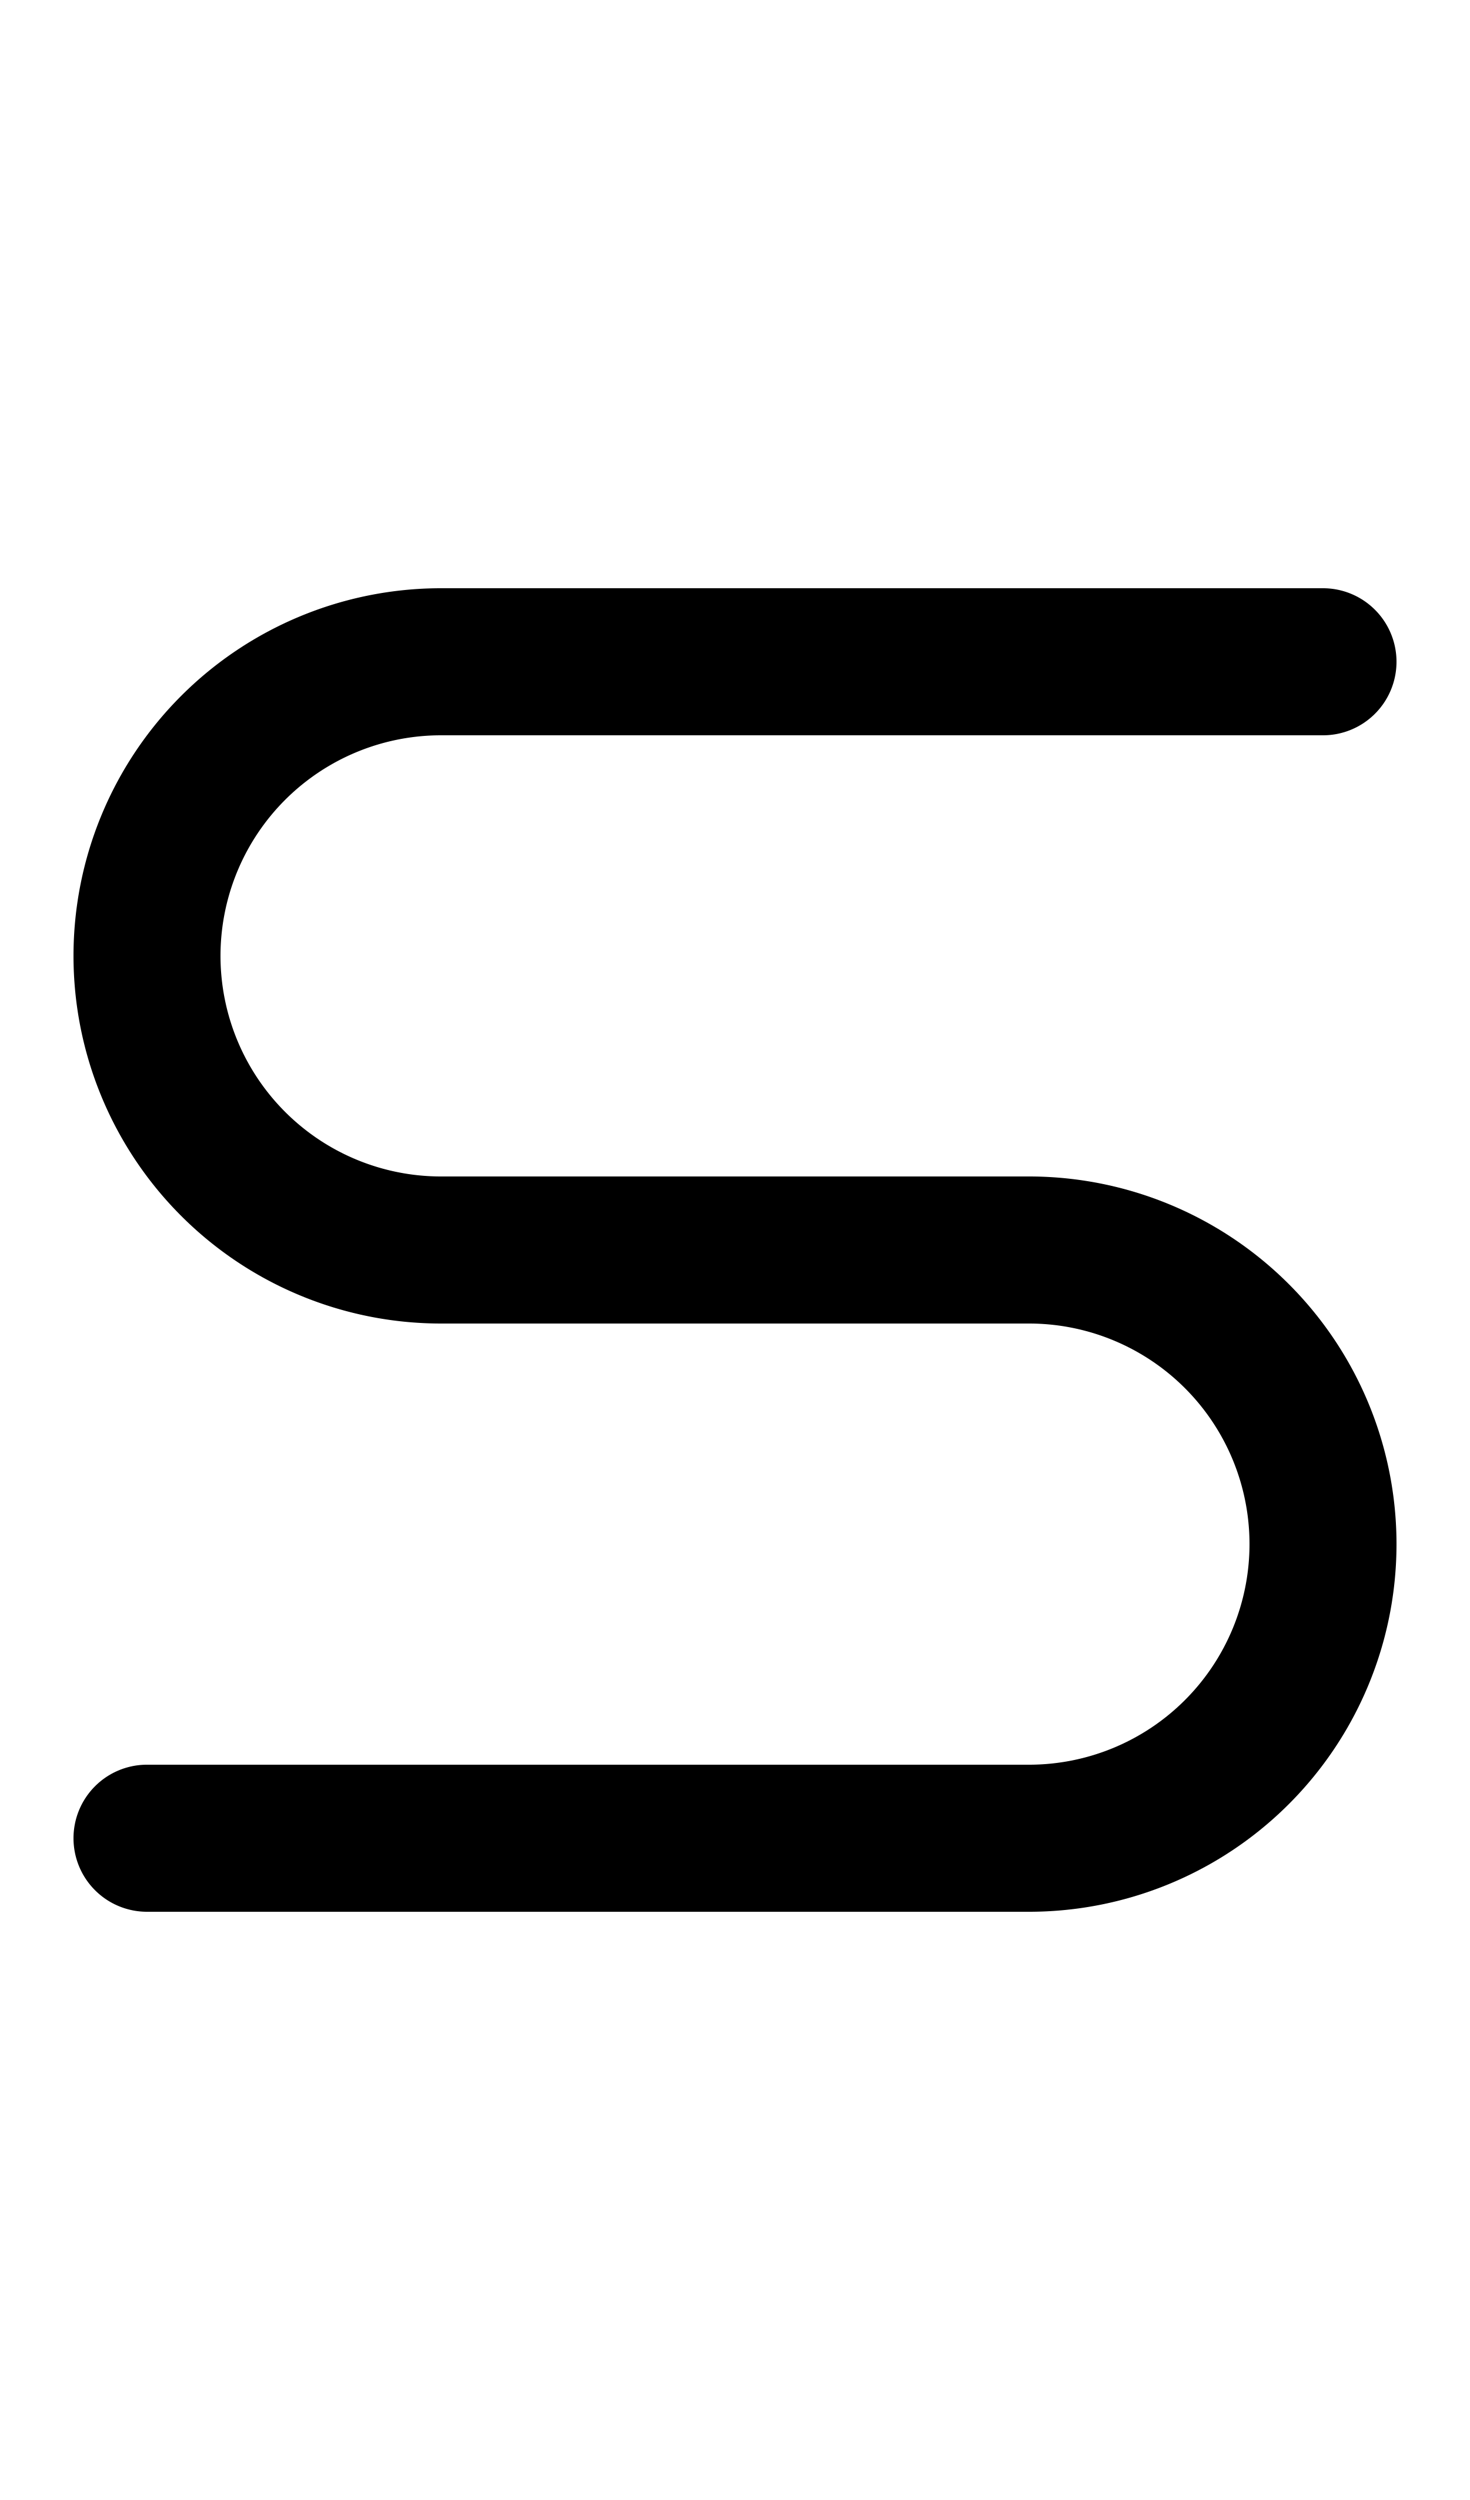 <?xml version="1.0" encoding="UTF-8" standalone="no"?>
<svg width="500" height="850" version="1.1" id="svg1" sodipodi:docname="uni0073.svg" inkscape:version="1.4.2 (ebf0e940, 2025-05-08)" xmlns:inkscape="http://www.inkscape.org/namespaces/inkscape" xmlns:sodipodi="http://sodipodi.sourceforge.net/DTD/sodipodi-0.dtd" xmlns="http://www.w3.org/2000/svg" xmlns:svg="http://www.w3.org/2000/svg">
    <defs id="defs1" />
    <sodipodi:namedview id="namedview1" pagecolor="#ffffff" bordercolor="#000000" borderopacity="0.25" inkscape:showpageshadow="2" inkscape:pageopacity="0.0" inkscape:pagecheckerboard="0" inkscape:deskcolor="#d1d1d1" inkscape:zoom="0.34976982" inkscape:cx="260.1711" inkscape:cy="425.99444" inkscape:window-width="888" inkscape:window-height="725" inkscape:window-x="0" inkscape:window-y="25" inkscape:window-maximized="0" inkscape:current-layer="svg1" />
    <path id="path1" d="M 150 200 A 125 125 0 0 0 25 325 A 125 125 0 0 0 150 450 L 350 450 A 75 75 0 0 1 425 525 A 75 75 0 0 1 350 600 L 50 600 A 25 25 0 0 0 25 625 A 25 25 0 0 0 50 650 L 350 650 A 125 125 0 0 0 475 525 A 125 125 0 0 0 350 400 L 150 400 A 75 75 0 0 1 75 325 A 75 75 0 0 1 150 250 L 450 250 A 25 25 0 0 0 475 225 A 25 25 0 0 0 450 200 L 150 200 z " />
</svg>
